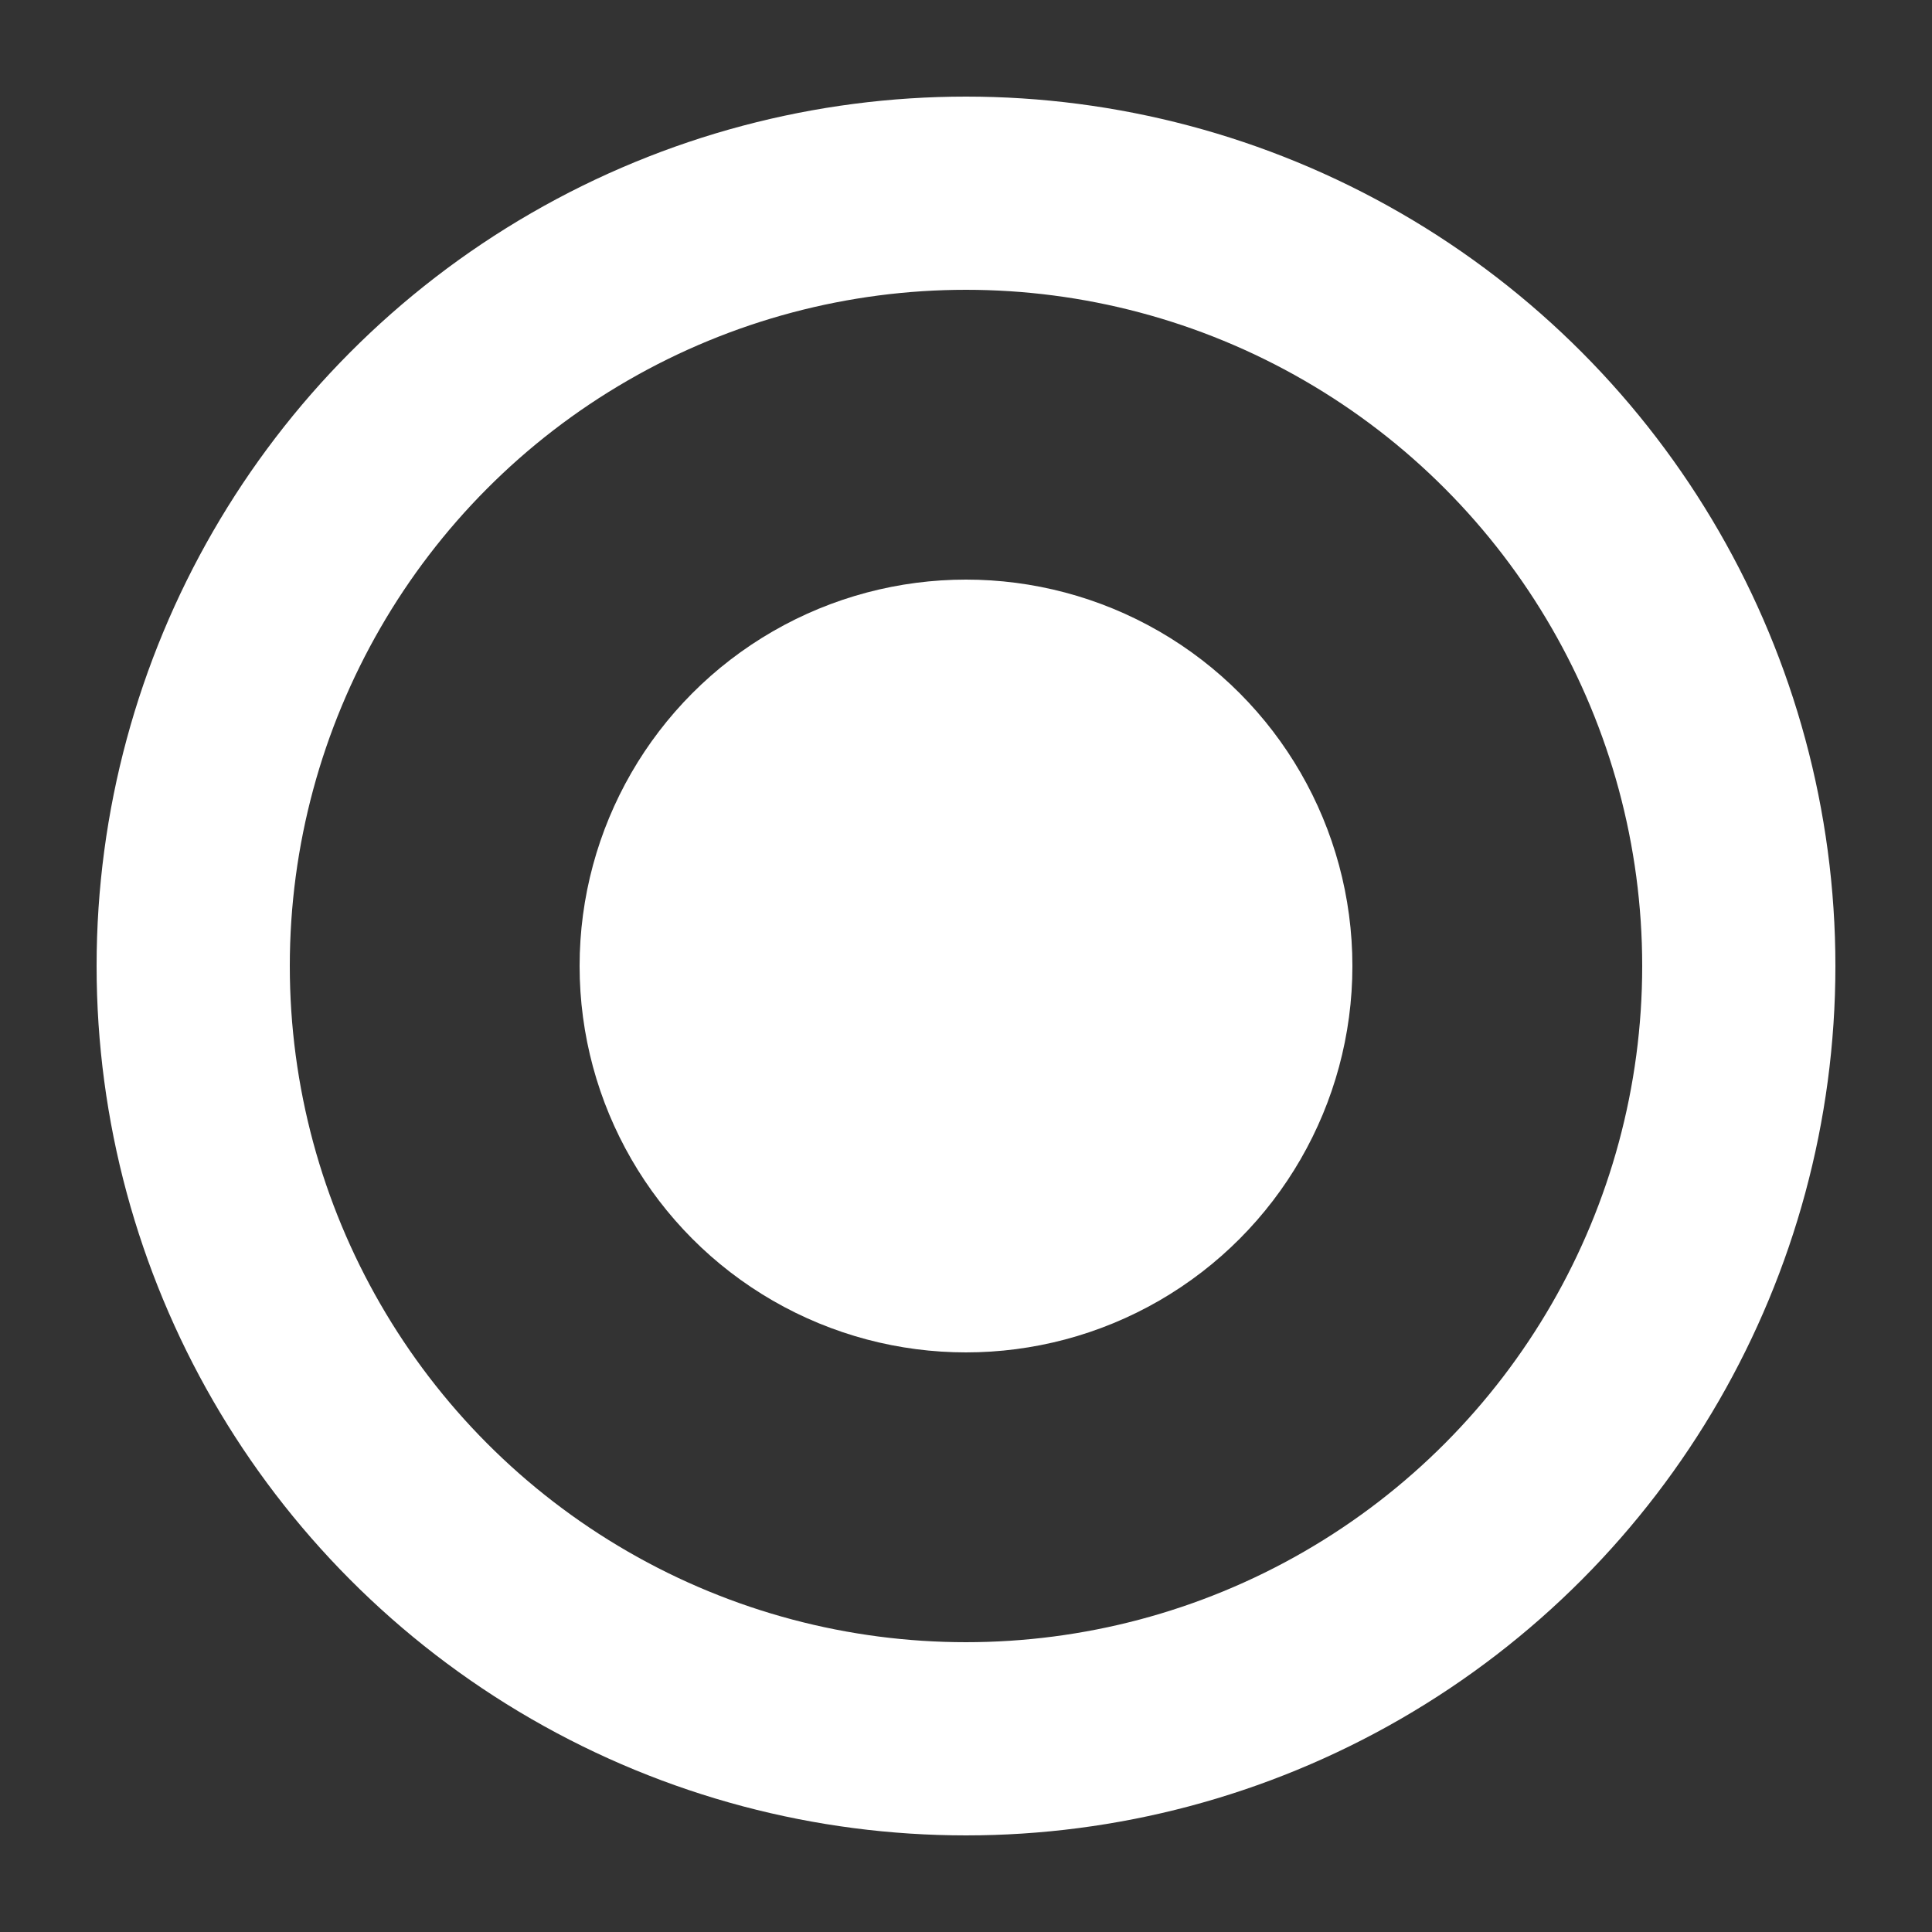 <svg width="20" height="20" viewBox="0 0 20 20" fill="none" xmlns="http://www.w3.org/2000/svg">
  <rect x="0" y="0" width="20" height="20" fill="#333333" stroke="none"/>
  <circle cx="10" cy="10" r="8" stroke="white" stroke-width="2"/>
  <circle cx="10" cy="10" r="4" fill="white"/>
</svg> 